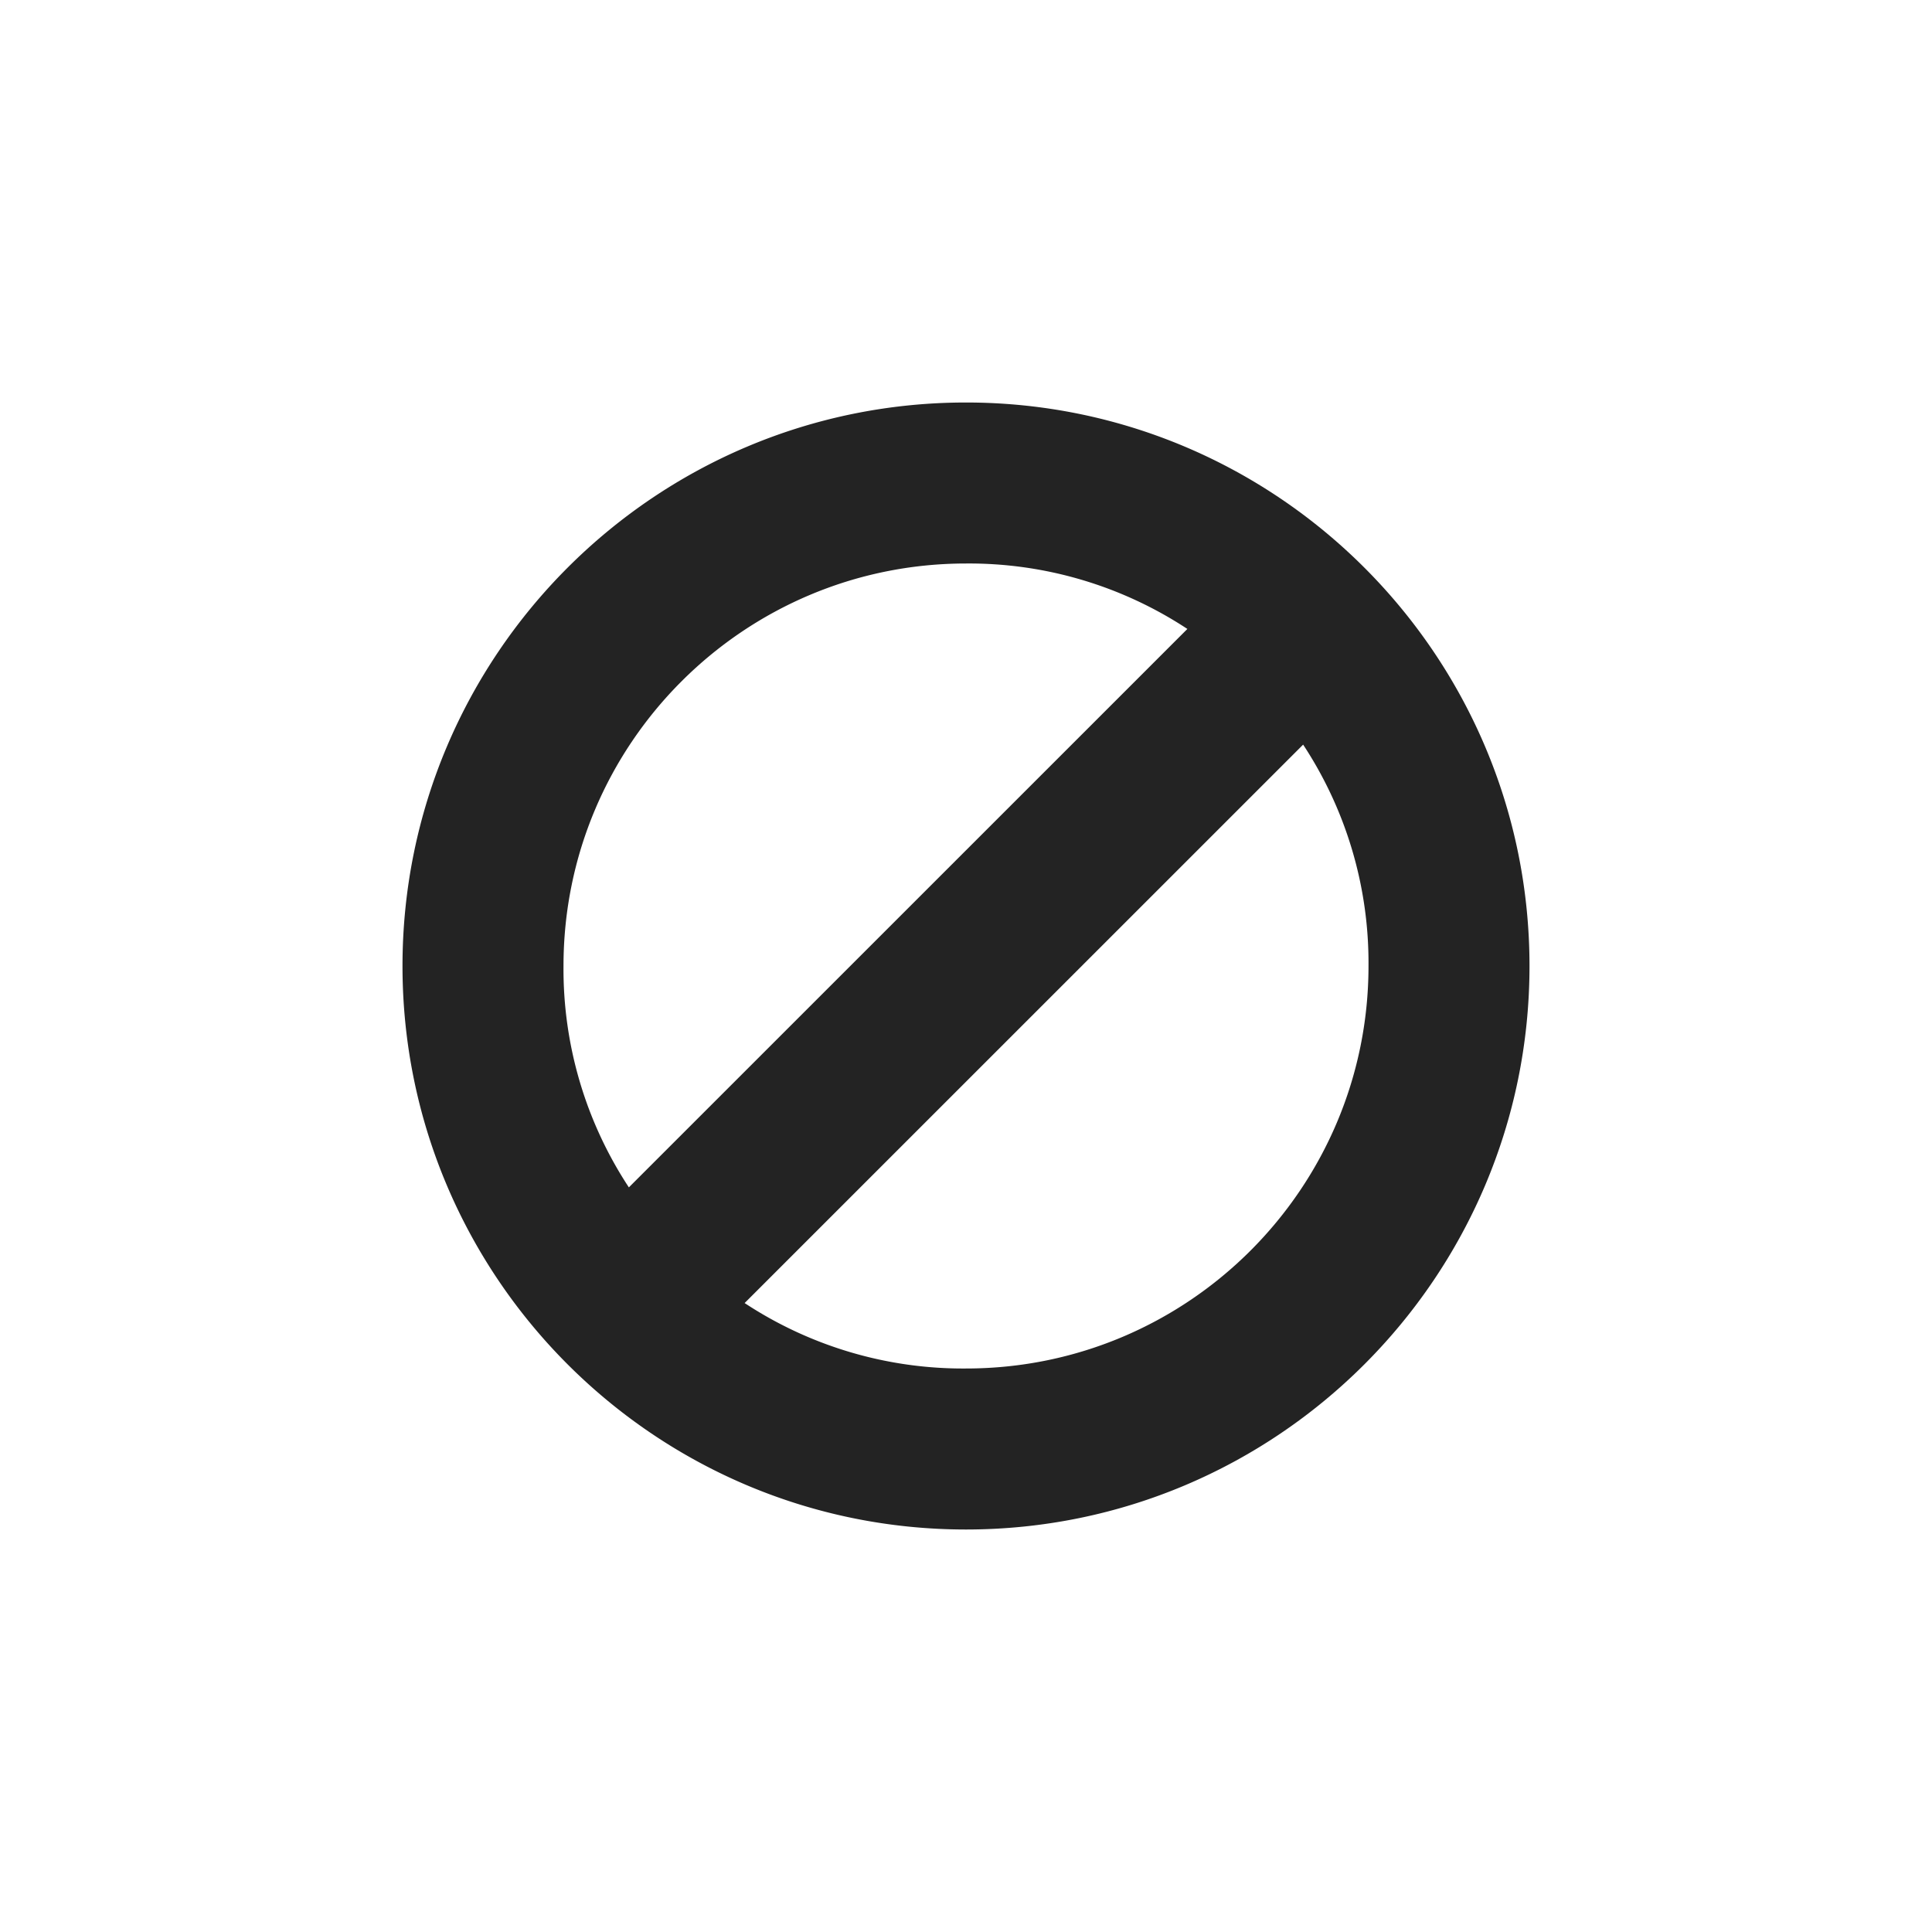 <?xml version="1.0" encoding="UTF-8" standalone="no"?>
<svg
   viewBox="0 0 24 24"
   version="1.1"
   id="svg6"
   sodipodi:docname="action-unavailable.svg"
   width="24"
   height="24"
   inkscape:version="1.2 (dc2aedaf03, 2022-05-15)"
   xmlns:inkscape="http://www.inkscape.org/namespaces/inkscape"
   xmlns:sodipodi="http://sodipodi.sourceforge.net/DTD/sodipodi-0.dtd"
   xmlns="http://www.w3.org/2000/svg"
   xmlns:svg="http://www.w3.org/2000/svg">
  <defs
     id="defs10" />
  <sodipodi:namedview
     id="namedview8"
     pagecolor="#ffffff"
     bordercolor="#000000"
     borderopacity="0.25"
     inkscape:showpageshadow="2"
     inkscape:pageopacity="0.0"
     inkscape:pagecheckerboard="0"
     inkscape:deskcolor="#d1d1d1"
     showgrid="false"
     inkscape:zoom="8.3858445"
     inkscape:cx="-12.282603"
     inkscape:cy="-4.0544515"
     inkscape:window-width="1920"
     inkscape:window-height="1009"
     inkscape:window-x="0"
     inkscape:window-y="0"
     inkscape:window-maximized="1"
     inkscape:current-layer="svg6" />
  <g
     transform="translate(-437,27)"
     id="g4">
    <path
       color="#000000"
       d="m 208,595 c -3.863,0 -7,3.137 -7,7 0,3.863 3.137,7 7,7 3.863,0 7,-3.137 7,-7 0,-3.863 -3.137,-7 -7,-7 z m 0,2 a 4.93,4.93 0 0 1 2.75,0.813 l -6.938,6.937 A 4.93,4.93 0 0 1 203,602 c 0,-2.76 2.24,-5 5,-5 z m 4.188,2.25 A 4.93,4.93 0 0 1 213,602 c 0,2.76 -2.24,5 -5,5 a 4.93,4.93 0 0 1 -2.75,-0.813 z"
       fill="#232323"
       style="text-indent:0;text-decoration-line:none;text-transform:none"
       transform="translate(241,-617)"
       id="path2" />
  </g>
</svg>
